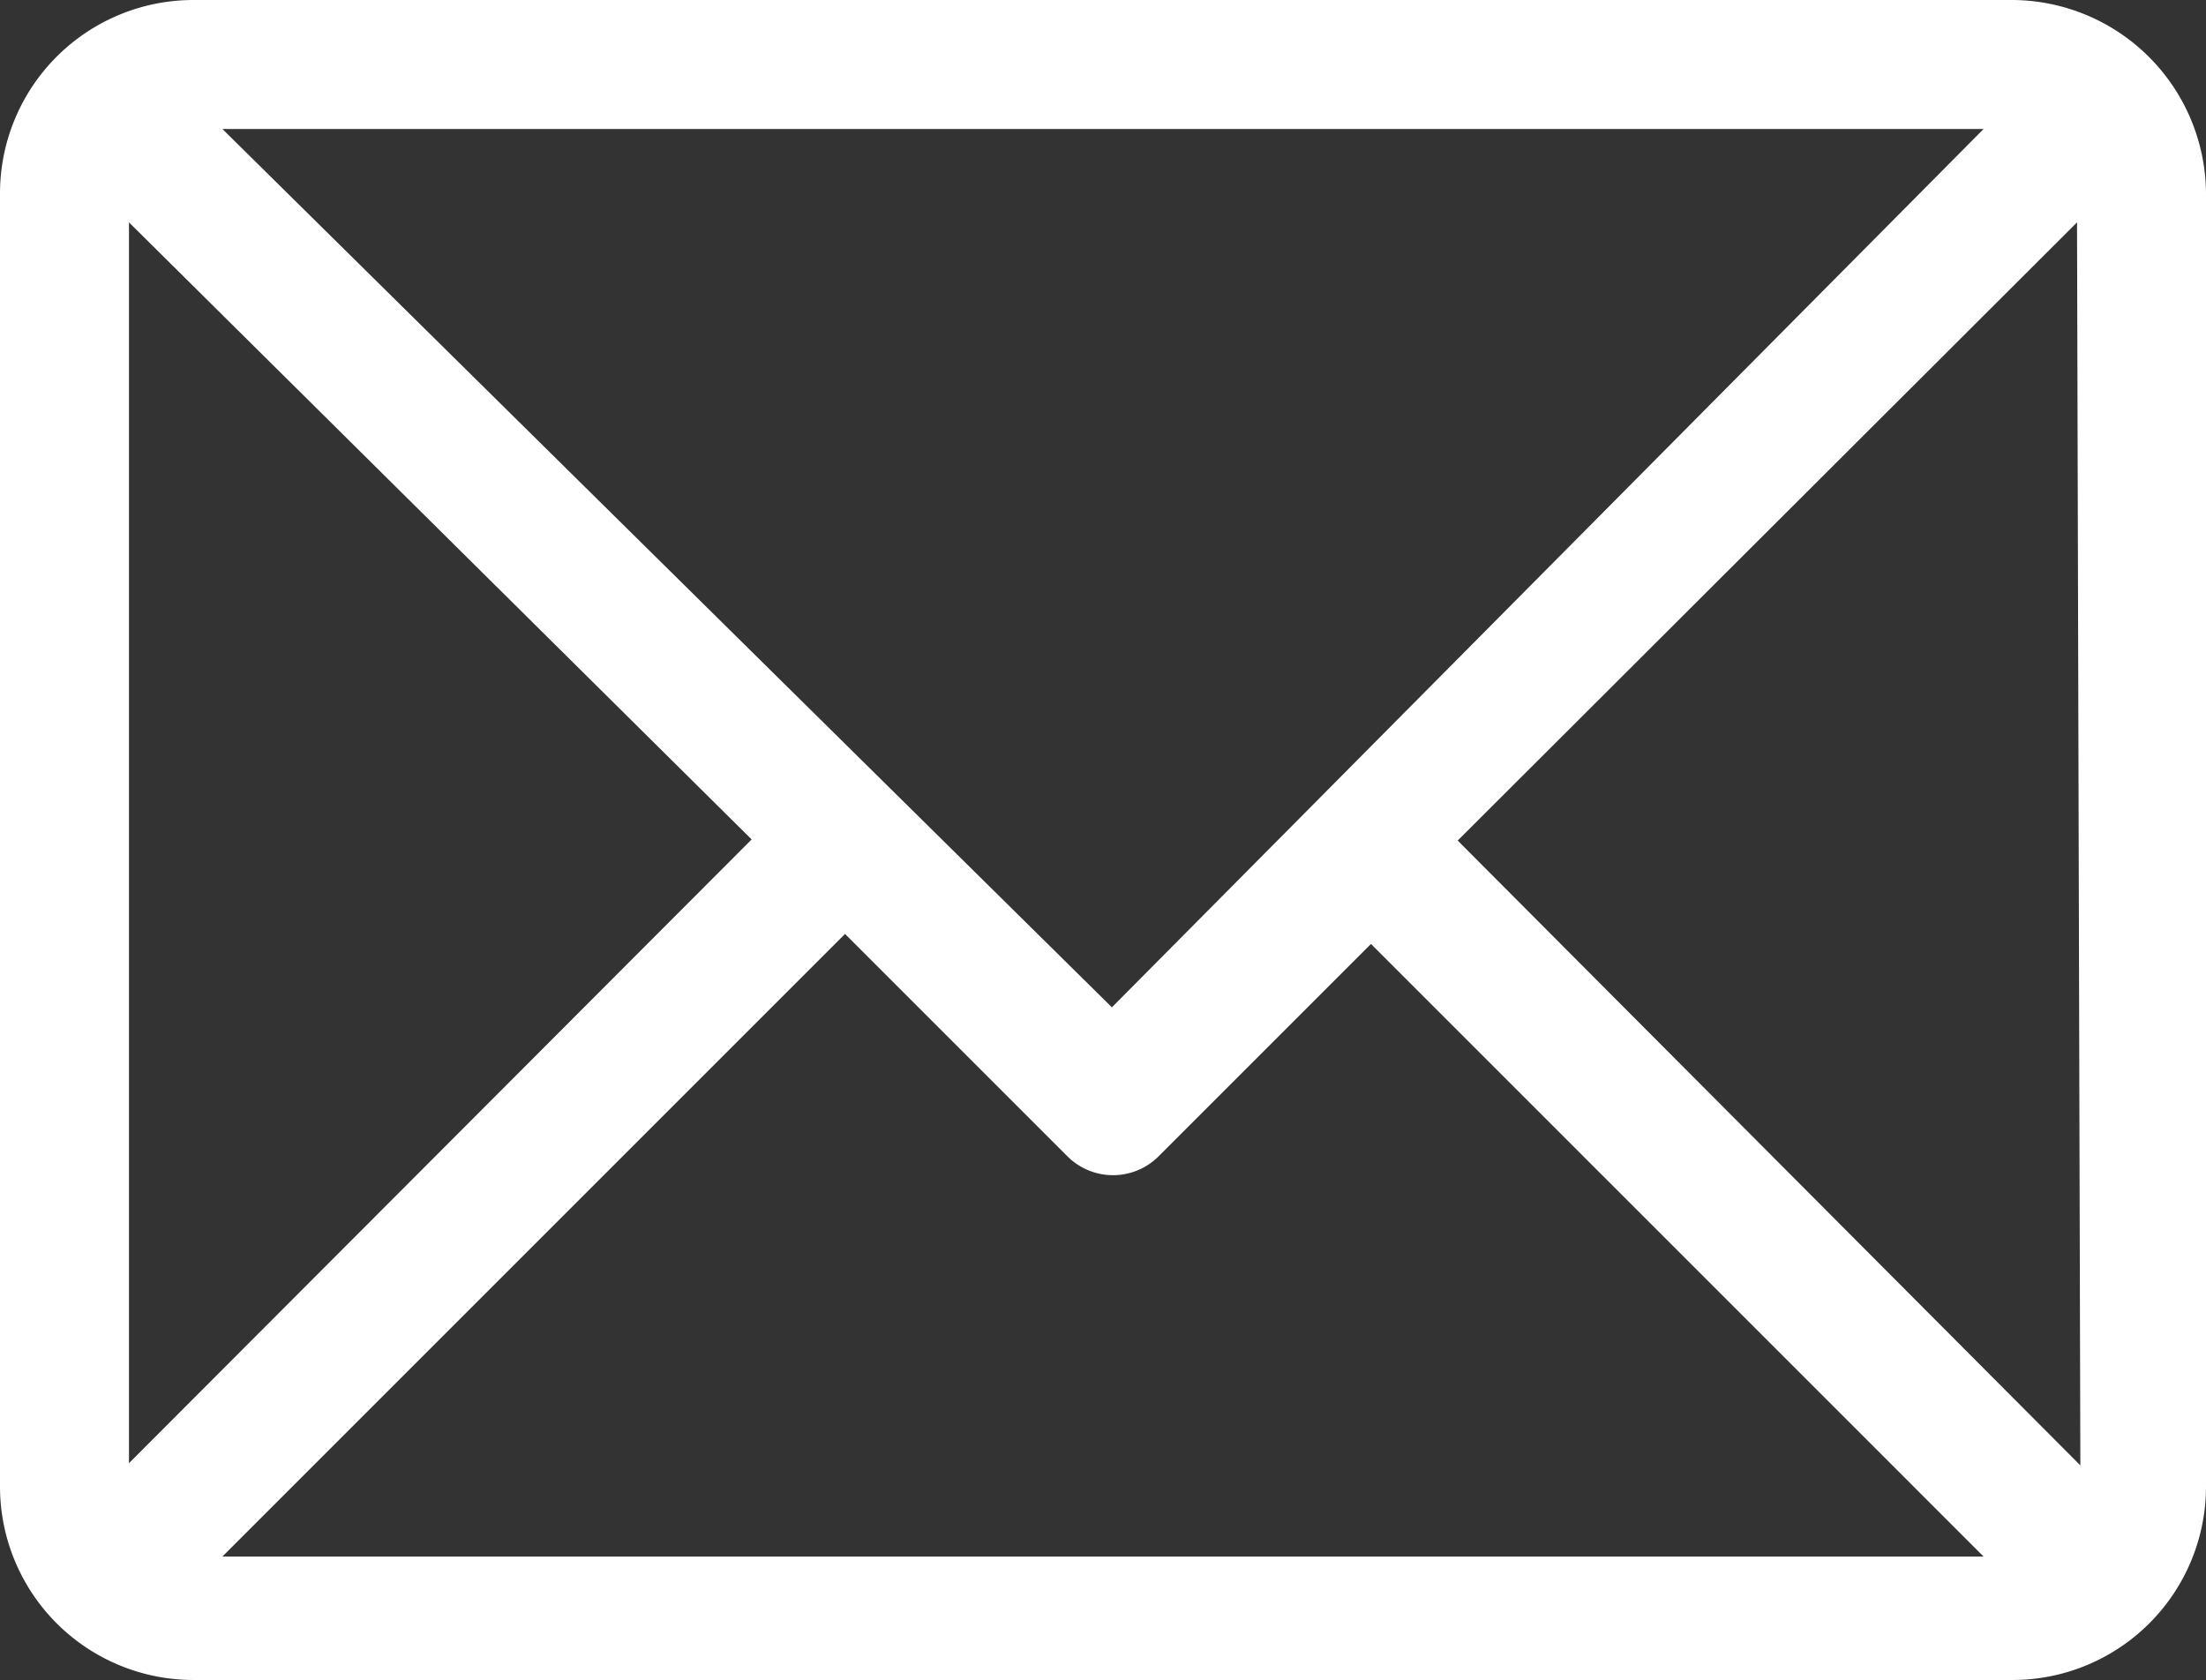 <svg xmlns="http://www.w3.org/2000/svg" viewBox="0 0 19.84 15.11"><rect x="0" y="0" width="19.84" height="15.11" fill="#333333" stroke="none"/><defs><style>.cls-1{fill:#fff;}</style></defs><g id="Capa_2" data-name="Capa 2"><g id="Capa_1-2" data-name="Capa 1"><path class="cls-1" d="M18.1,0H1.74A1.74,1.74,0,0,0,0,1.74V13.37a1.74,1.74,0,0,0,1.74,1.74H18.1a1.74,1.74,0,0,0,1.74-1.74V1.74A1.75,1.75,0,0,0,18.1,0m-.26,1.16L10,9.06,2,1.16Zm-16.68,12V2l5.6,5.55ZM2,14l5.6-5.6,2,2a.58.58,0,0,0,.82,0l1.91-1.91L17.84,14Zm16.71-.82L13.11,7.56,18.68,2Z"/></g></g></svg>